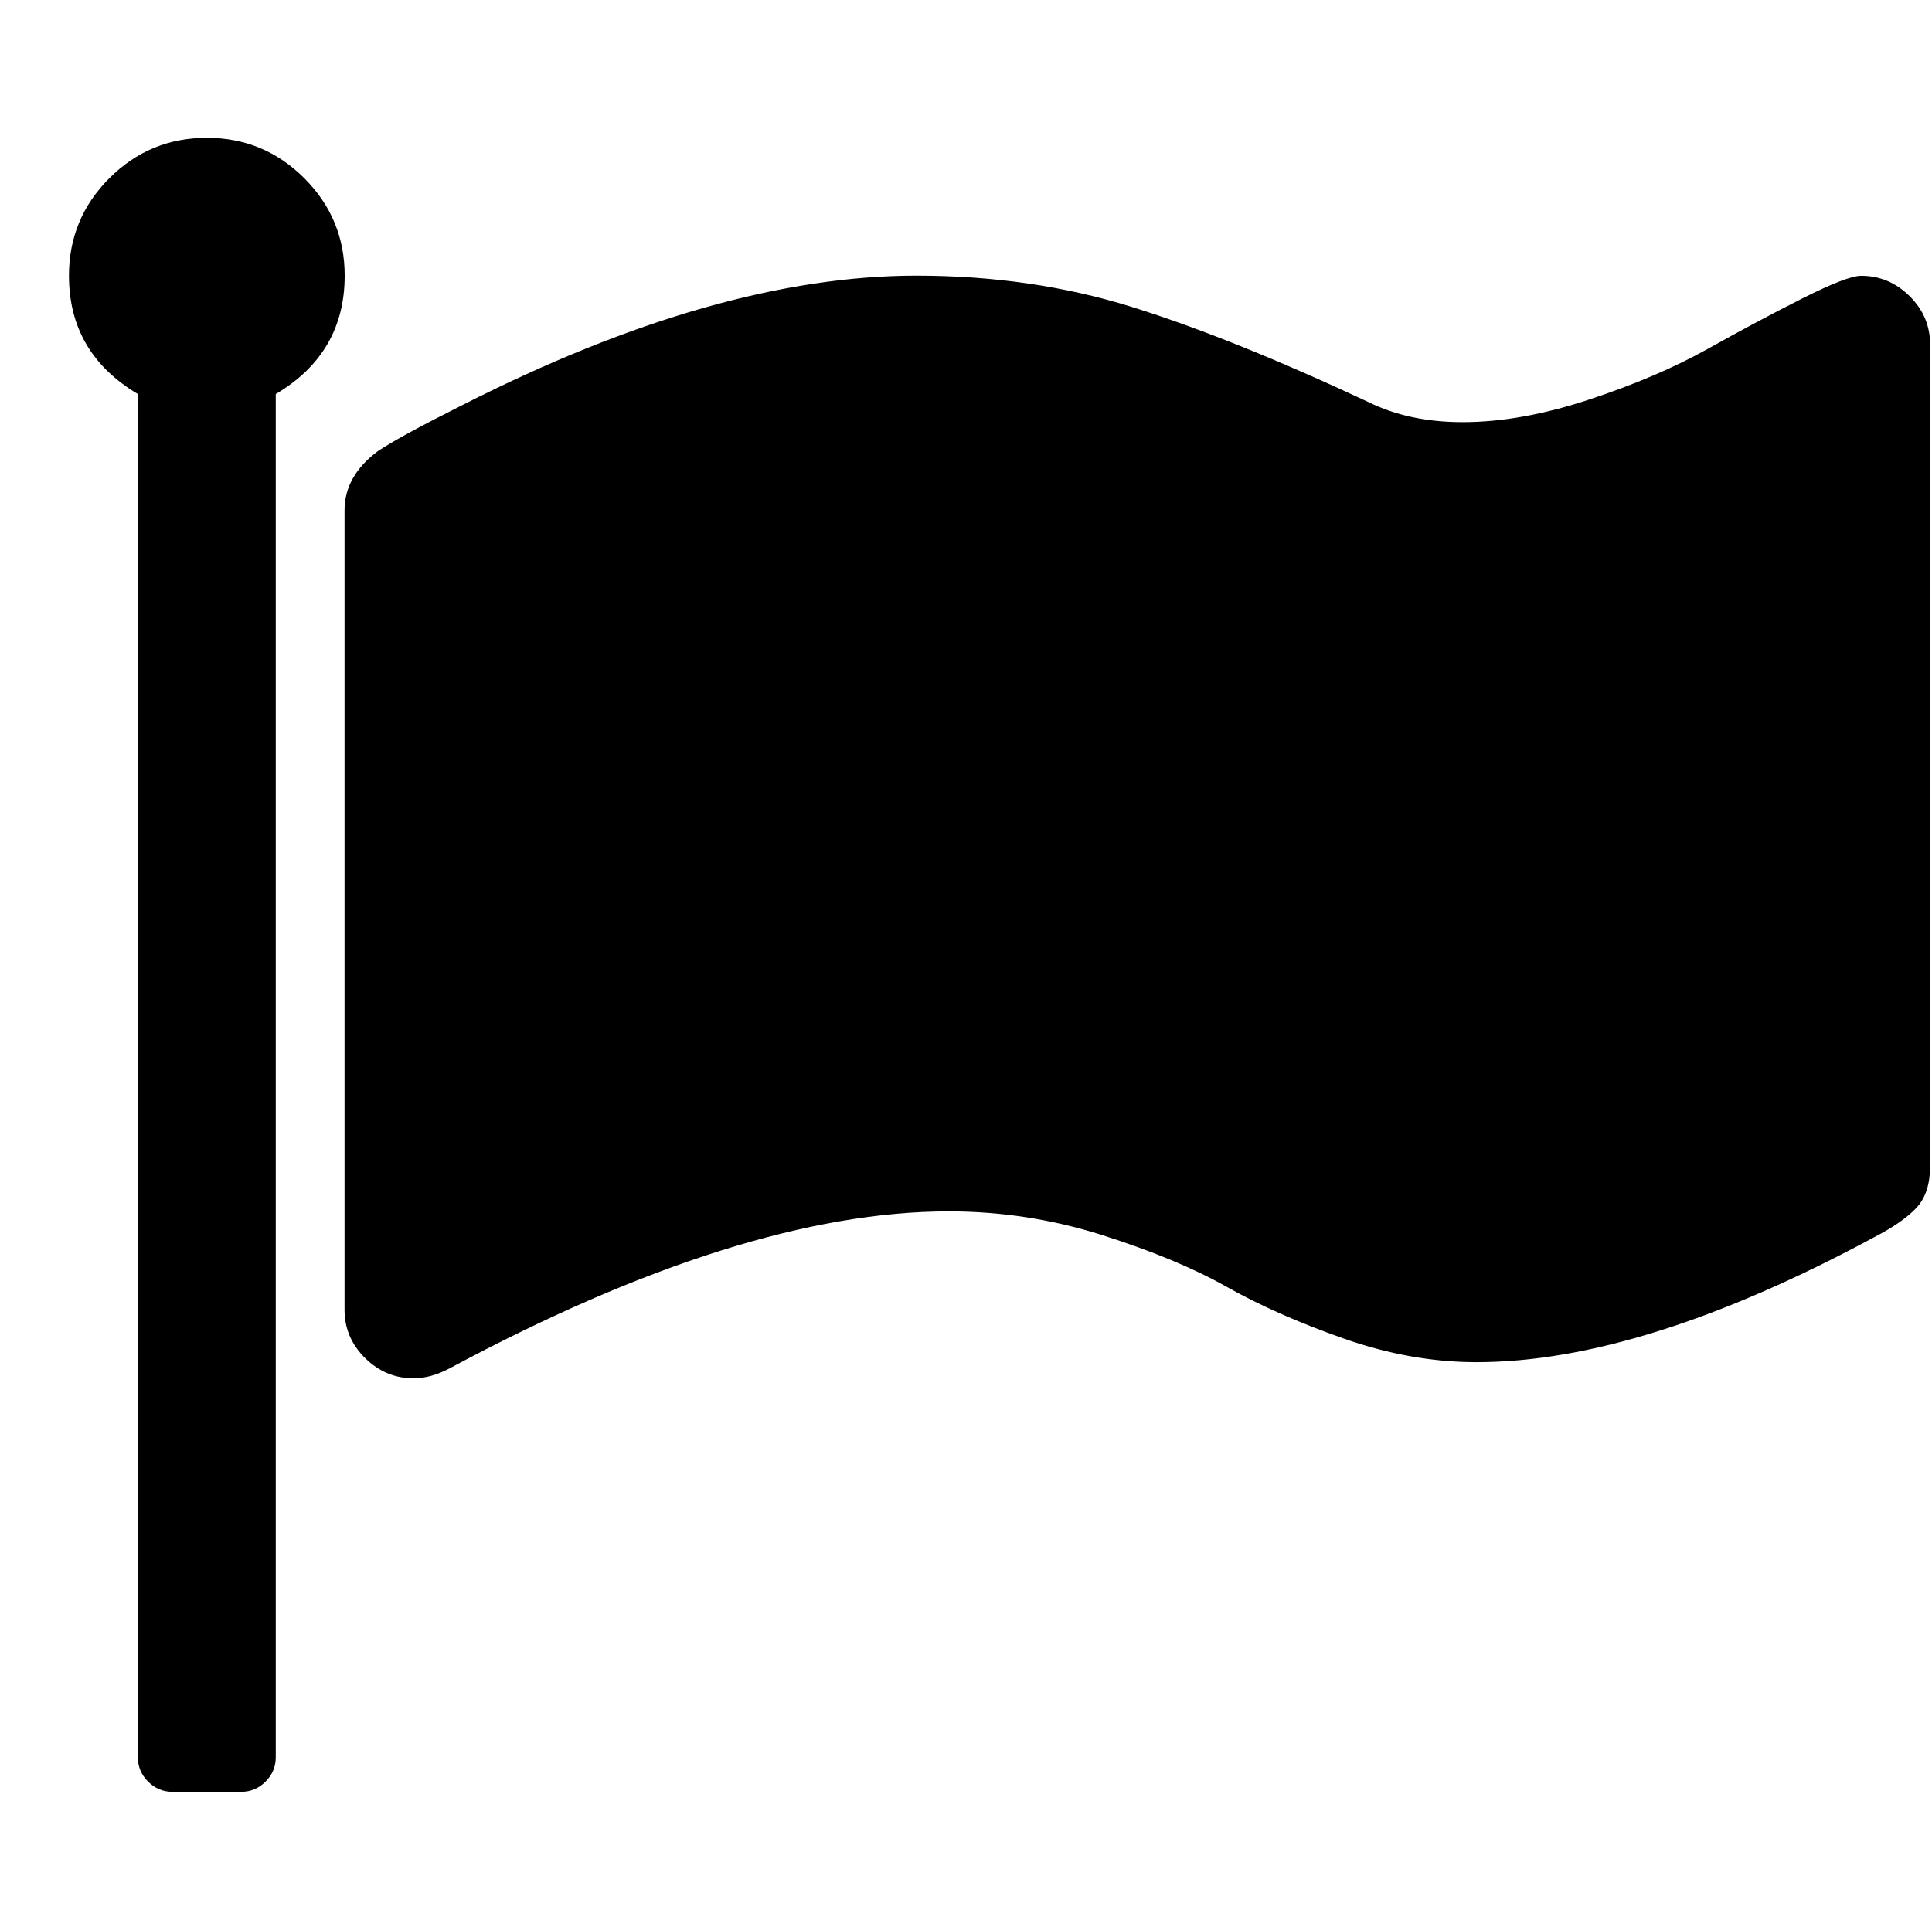 <svg class="svg-icon" style="width: 1.001em; height: 1em;vertical-align: middle;fill: currentColor;overflow: hidden;" viewBox="0 0 1025 1024" version="1.1" xmlns="http://www.w3.org/2000/svg"><path d="M182.857 146.286q0 41.179-36.571 62.83l0 723.456q0 7.461-5.413 12.873t-12.873 5.413l-36.571 0q-7.461 0-12.873-5.413t-5.413-12.873l0-723.456q-36.571-21.723-36.571-62.83 0-30.281 21.431-51.712t51.712-21.431 51.712 21.431 21.431 51.712zM1024 182.857l0 436.005q0 14.263-7.168 22.016t-22.601 15.726q-122.88 66.267-210.871 66.267-34.889 0-70.583-12.581t-62.025-27.429-65.975-27.429-81.408-12.581q-109.714 0-265.143 83.456-9.728 5.12-18.871 5.12-14.848 0-25.746-10.825t-10.825-25.746l0-424.009q0-18.286 17.701-31.451 11.995-7.973 45.129-24.576 134.875-68.535 240.567-68.535 61.147 0 114.322 16.603t125.147 50.322q21.723 10.825 50.322 10.825 30.866 0 67.145-11.995t62.83-26.843 50.322-26.843 31.159-11.995q14.848 0 25.746 10.825t10.825 25.746z"  /></svg>